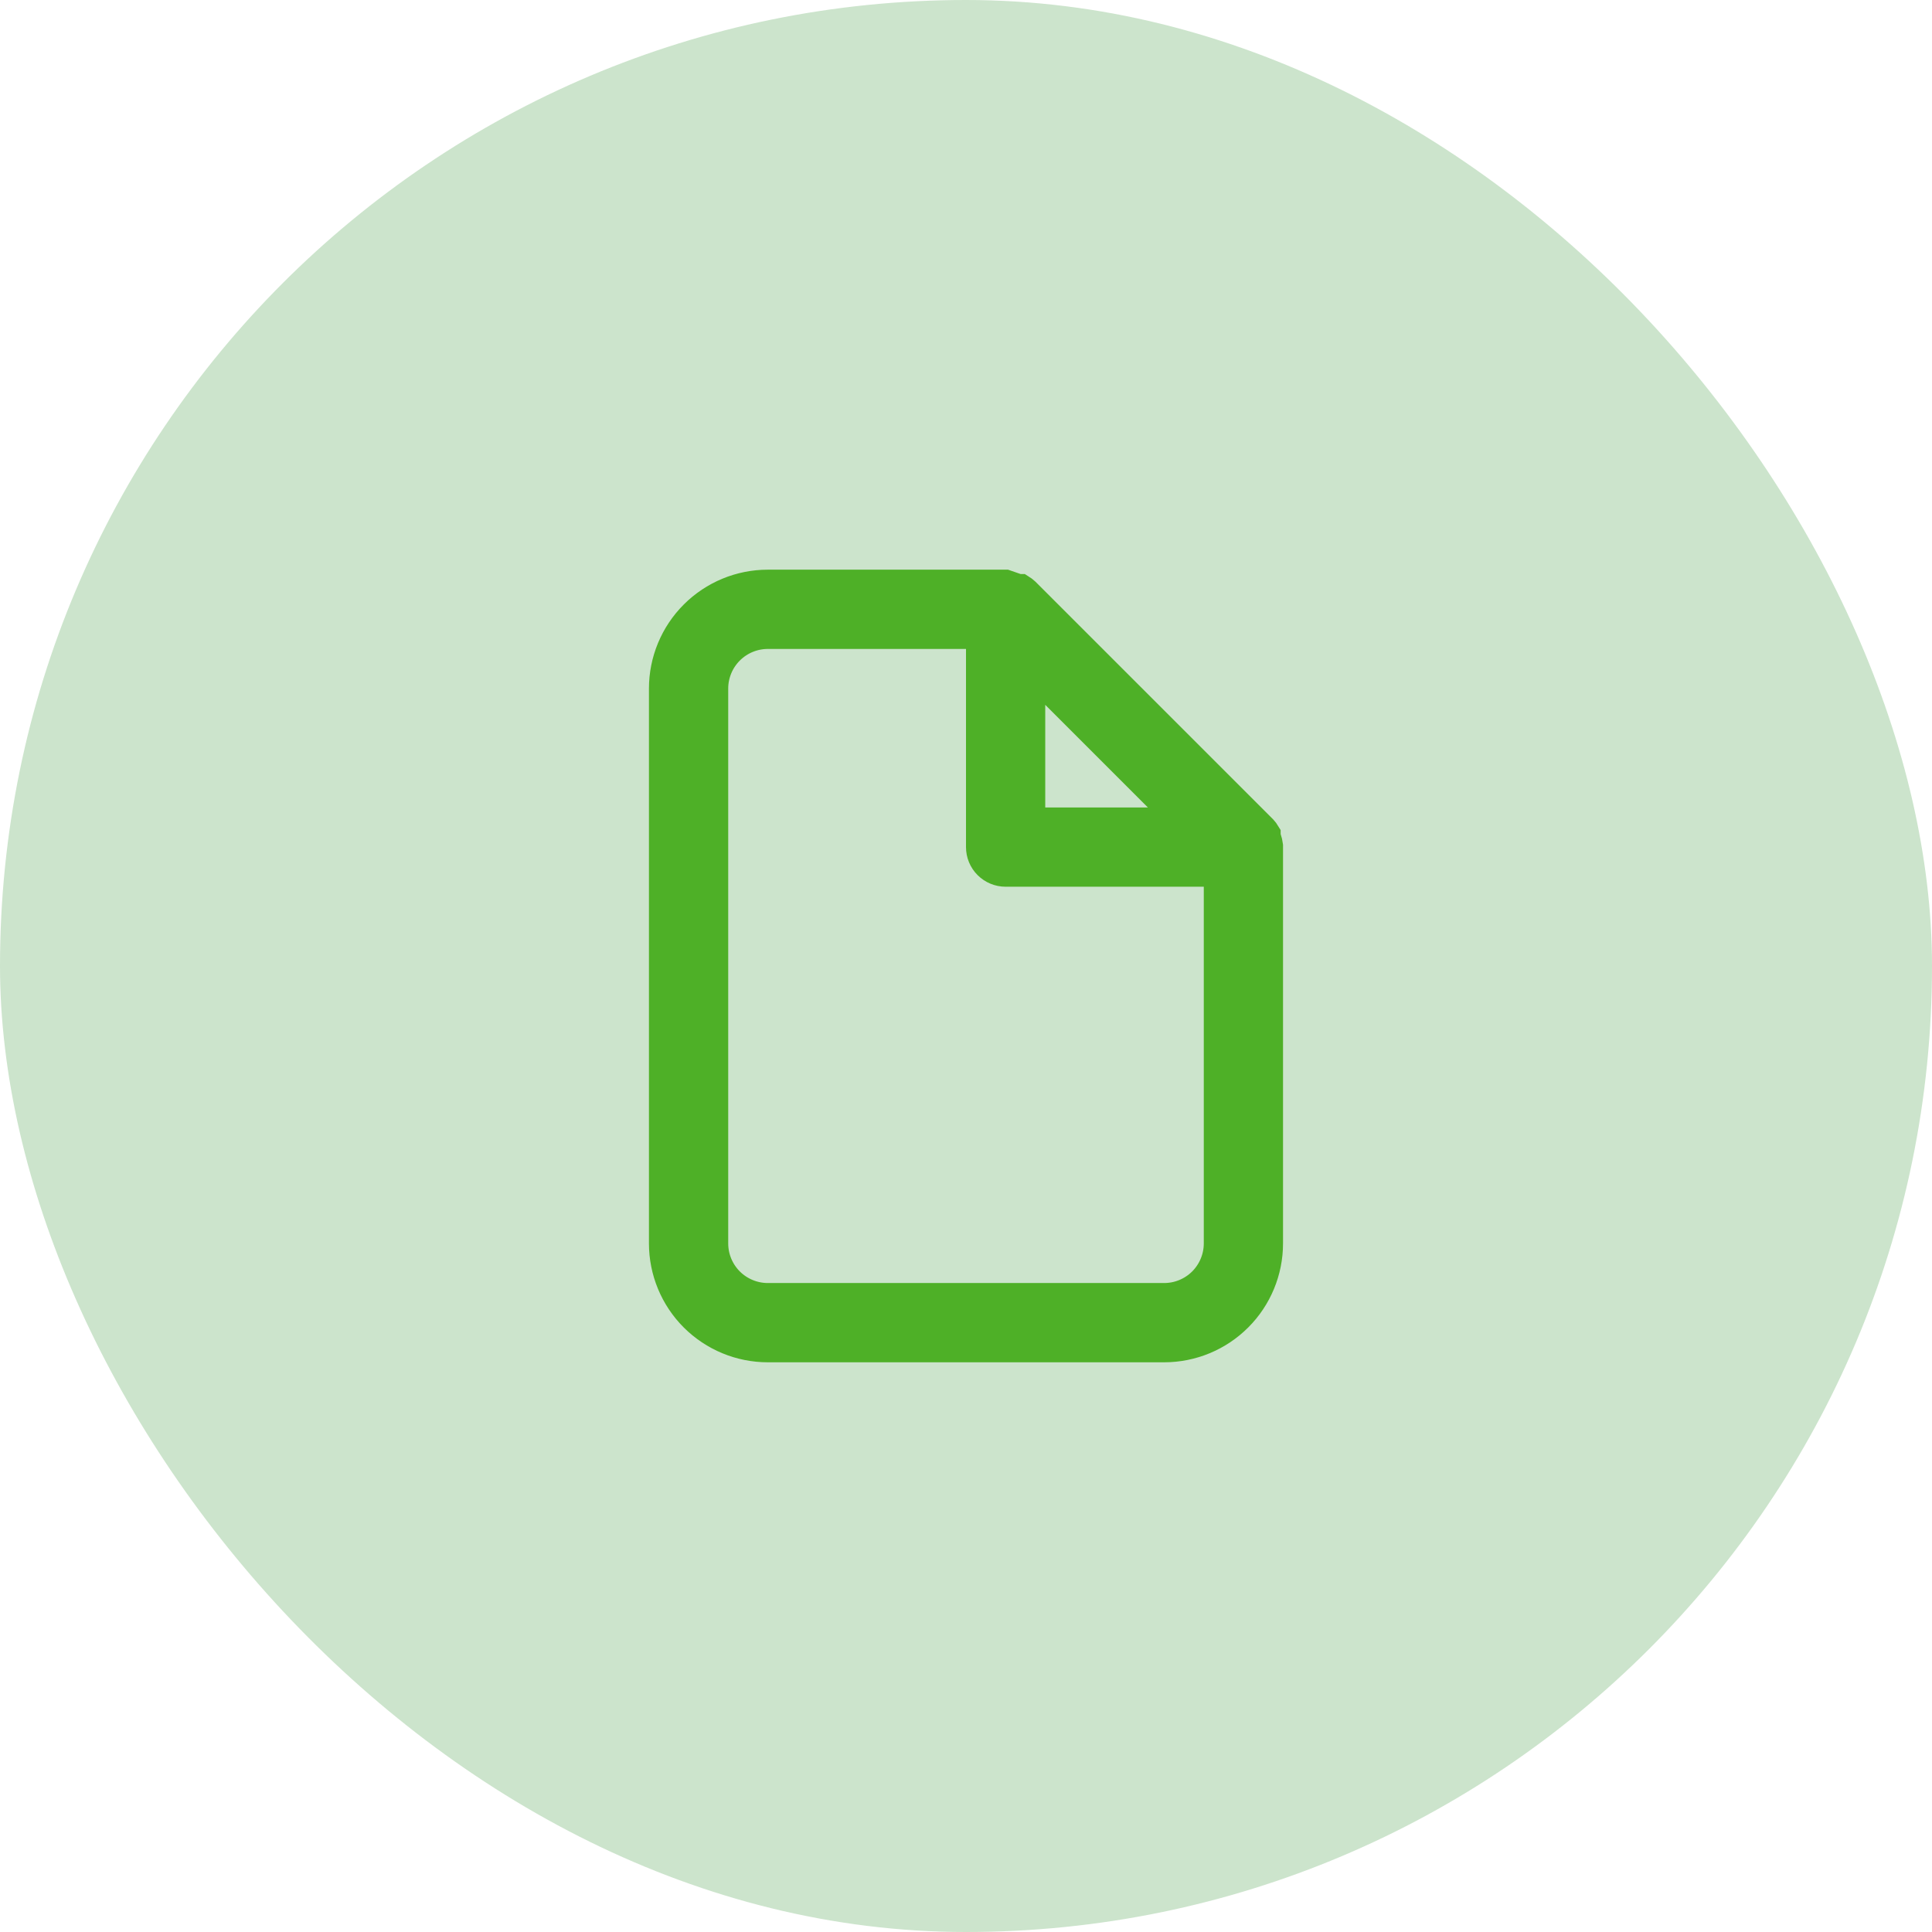 <svg width="65" height="65" viewBox="0 0 65 65" fill="none" xmlns="http://www.w3.org/2000/svg">
<rect width="65" height="65" rx="32.5" fill="#CCE4CC"/>
<path d="M42.586 28.064V28.142L42.612 28.219C42.638 28.294 42.656 28.372 42.666 28.451V28.451V28.451V28.451V28.452V28.452V28.452V28.453V28.453V28.453V28.454V28.454V28.454V28.455V28.455V28.455V28.456V28.456V28.456V28.457V28.457V28.457V28.457V28.458V28.458V28.459V28.459V28.459V28.459V28.46V28.46V28.46V28.46V28.461V28.461V28.461V28.462V28.462V28.462V28.462V28.463V28.463V28.463V28.464V28.464V28.464V28.465V28.465V28.465V28.465V28.466V28.466V28.466V28.466V28.467V28.467V28.467V28.467V28.468V28.468V28.468V28.468V28.469V28.469V28.469V28.469V28.47V28.47V28.47V28.47V28.471V28.471V28.471V28.471V28.472V28.472V28.472V28.472V28.473V28.473V28.473V28.473V28.473V28.474V28.474V28.474V28.474V28.474V28.475V28.475V28.475V28.475V28.476V28.476V28.476V28.476V28.476V28.477V28.477V28.477V28.477V28.477V28.478V28.478V28.478V28.478V28.478V28.479V28.479V28.479V28.479V28.479V28.48V28.48V28.48V28.48V28.48V28.48V28.481V28.481V28.481V28.481V28.481V28.482V28.482V28.482V28.482V28.482V28.482V28.483V28.483V28.483V28.483V28.483V28.483V28.484V28.484V28.484V28.484V28.484V28.484V28.485V28.485V28.485V28.485V28.485V28.485V28.485V28.486V28.486V28.486V28.486V28.486V28.486V28.486V28.487V28.487V28.487V28.487V28.487V28.487V28.487V28.488V28.488V28.488V28.488V28.488V28.488V28.488V28.488V28.489V28.489V28.489V28.489V28.489V28.489V28.489V28.489V28.49V28.49V28.49V28.49V28.49V28.49V28.49V28.49V28.491V28.491V28.491V28.491V28.491V28.491V28.491V28.491V28.491V28.491V28.492V28.492V28.492V28.492V28.492V28.492V28.492V28.492V28.492V28.492V28.493V28.493V28.493V28.493V28.493V28.493V28.493V28.493V28.493V28.493V28.494V28.494V28.494V28.494V28.494V28.494V28.494V28.494V28.494V28.494V28.494V28.494V28.494V28.495V28.495V28.495V28.495V28.495V28.495V28.495V28.495V28.495V28.495V28.495V28.495V28.495V28.495V28.496V28.496V28.496V28.496V28.496V28.496V28.496V28.496V28.496V28.496V28.496V28.496V28.496V28.496V28.496V28.497V28.497V28.497V28.497V28.497V28.497V28.497V28.497V28.497V28.497V28.497V28.497V28.497V28.497V28.497V28.497V28.497V28.497V28.497V28.497V28.497V28.497V28.498V28.498V28.498V28.498V28.498V28.498V28.498V28.498V28.498V28.498V28.498V28.498V28.498V28.498V28.498V28.498V28.498V28.498V28.498V28.498V28.498V28.498V28.498V28.498V28.498V28.498V28.498V28.499V28.499V28.499V28.499V28.499V28.499V28.499V28.499V28.499V28.499V28.499V28.499V28.499V28.499V28.499V28.499V28.499V28.499V28.499V28.499V28.499V28.499V28.499V28.499V28.499V28.499V28.499V28.499V28.499V28.499V28.499V28.499V28.499V28.499V28.499V28.499V28.499V28.499V28.499V28.499V28.499V28.499V28.5V28.5V28.5V28.5V28.5V28.5V28.5V28.5V28.5V28.5V28.5V28.5V28.5V28.5V28.5V28.5V28.5V28.5V28.5V28.5V28.5V41.833C42.666 42.761 42.298 43.652 41.641 44.308C40.985 44.964 40.095 45.333 39.166 45.333H25.833C24.905 45.333 24.015 44.964 23.358 44.308C22.702 43.652 22.333 42.761 22.333 41.833V23.166C22.333 22.238 22.702 21.348 23.358 20.692C24.015 20.035 24.905 19.666 25.833 19.666H33.83L34.177 19.786L34.256 19.813H34.336C34.389 19.846 34.439 19.883 34.485 19.926L42.474 27.914C42.516 27.96 42.554 28.01 42.586 28.064ZM35.52 23.36L34.666 22.506V23.713V27.166V27.666H35.166H38.62H39.827L38.973 26.813L35.52 23.36ZM24.537 43.13L24.89 42.776L24.537 43.13C24.881 43.473 25.347 43.666 25.833 43.666H39.166C39.653 43.666 40.119 43.473 40.463 43.13C40.806 42.786 41 42.319 41 41.833V29.833V29.333H40.5H33.833C33.612 29.333 33.4 29.245 33.244 29.089C33.087 28.933 33 28.721 33 28.5V21.833V21.333H32.5H25.833C25.347 21.333 24.881 21.526 24.537 21.87C24.193 22.214 24 22.68 24 23.166V41.833C24 42.319 24.193 42.786 24.537 43.13Z" fill="#4EB027" stroke="#4EB027"/>
</svg>

